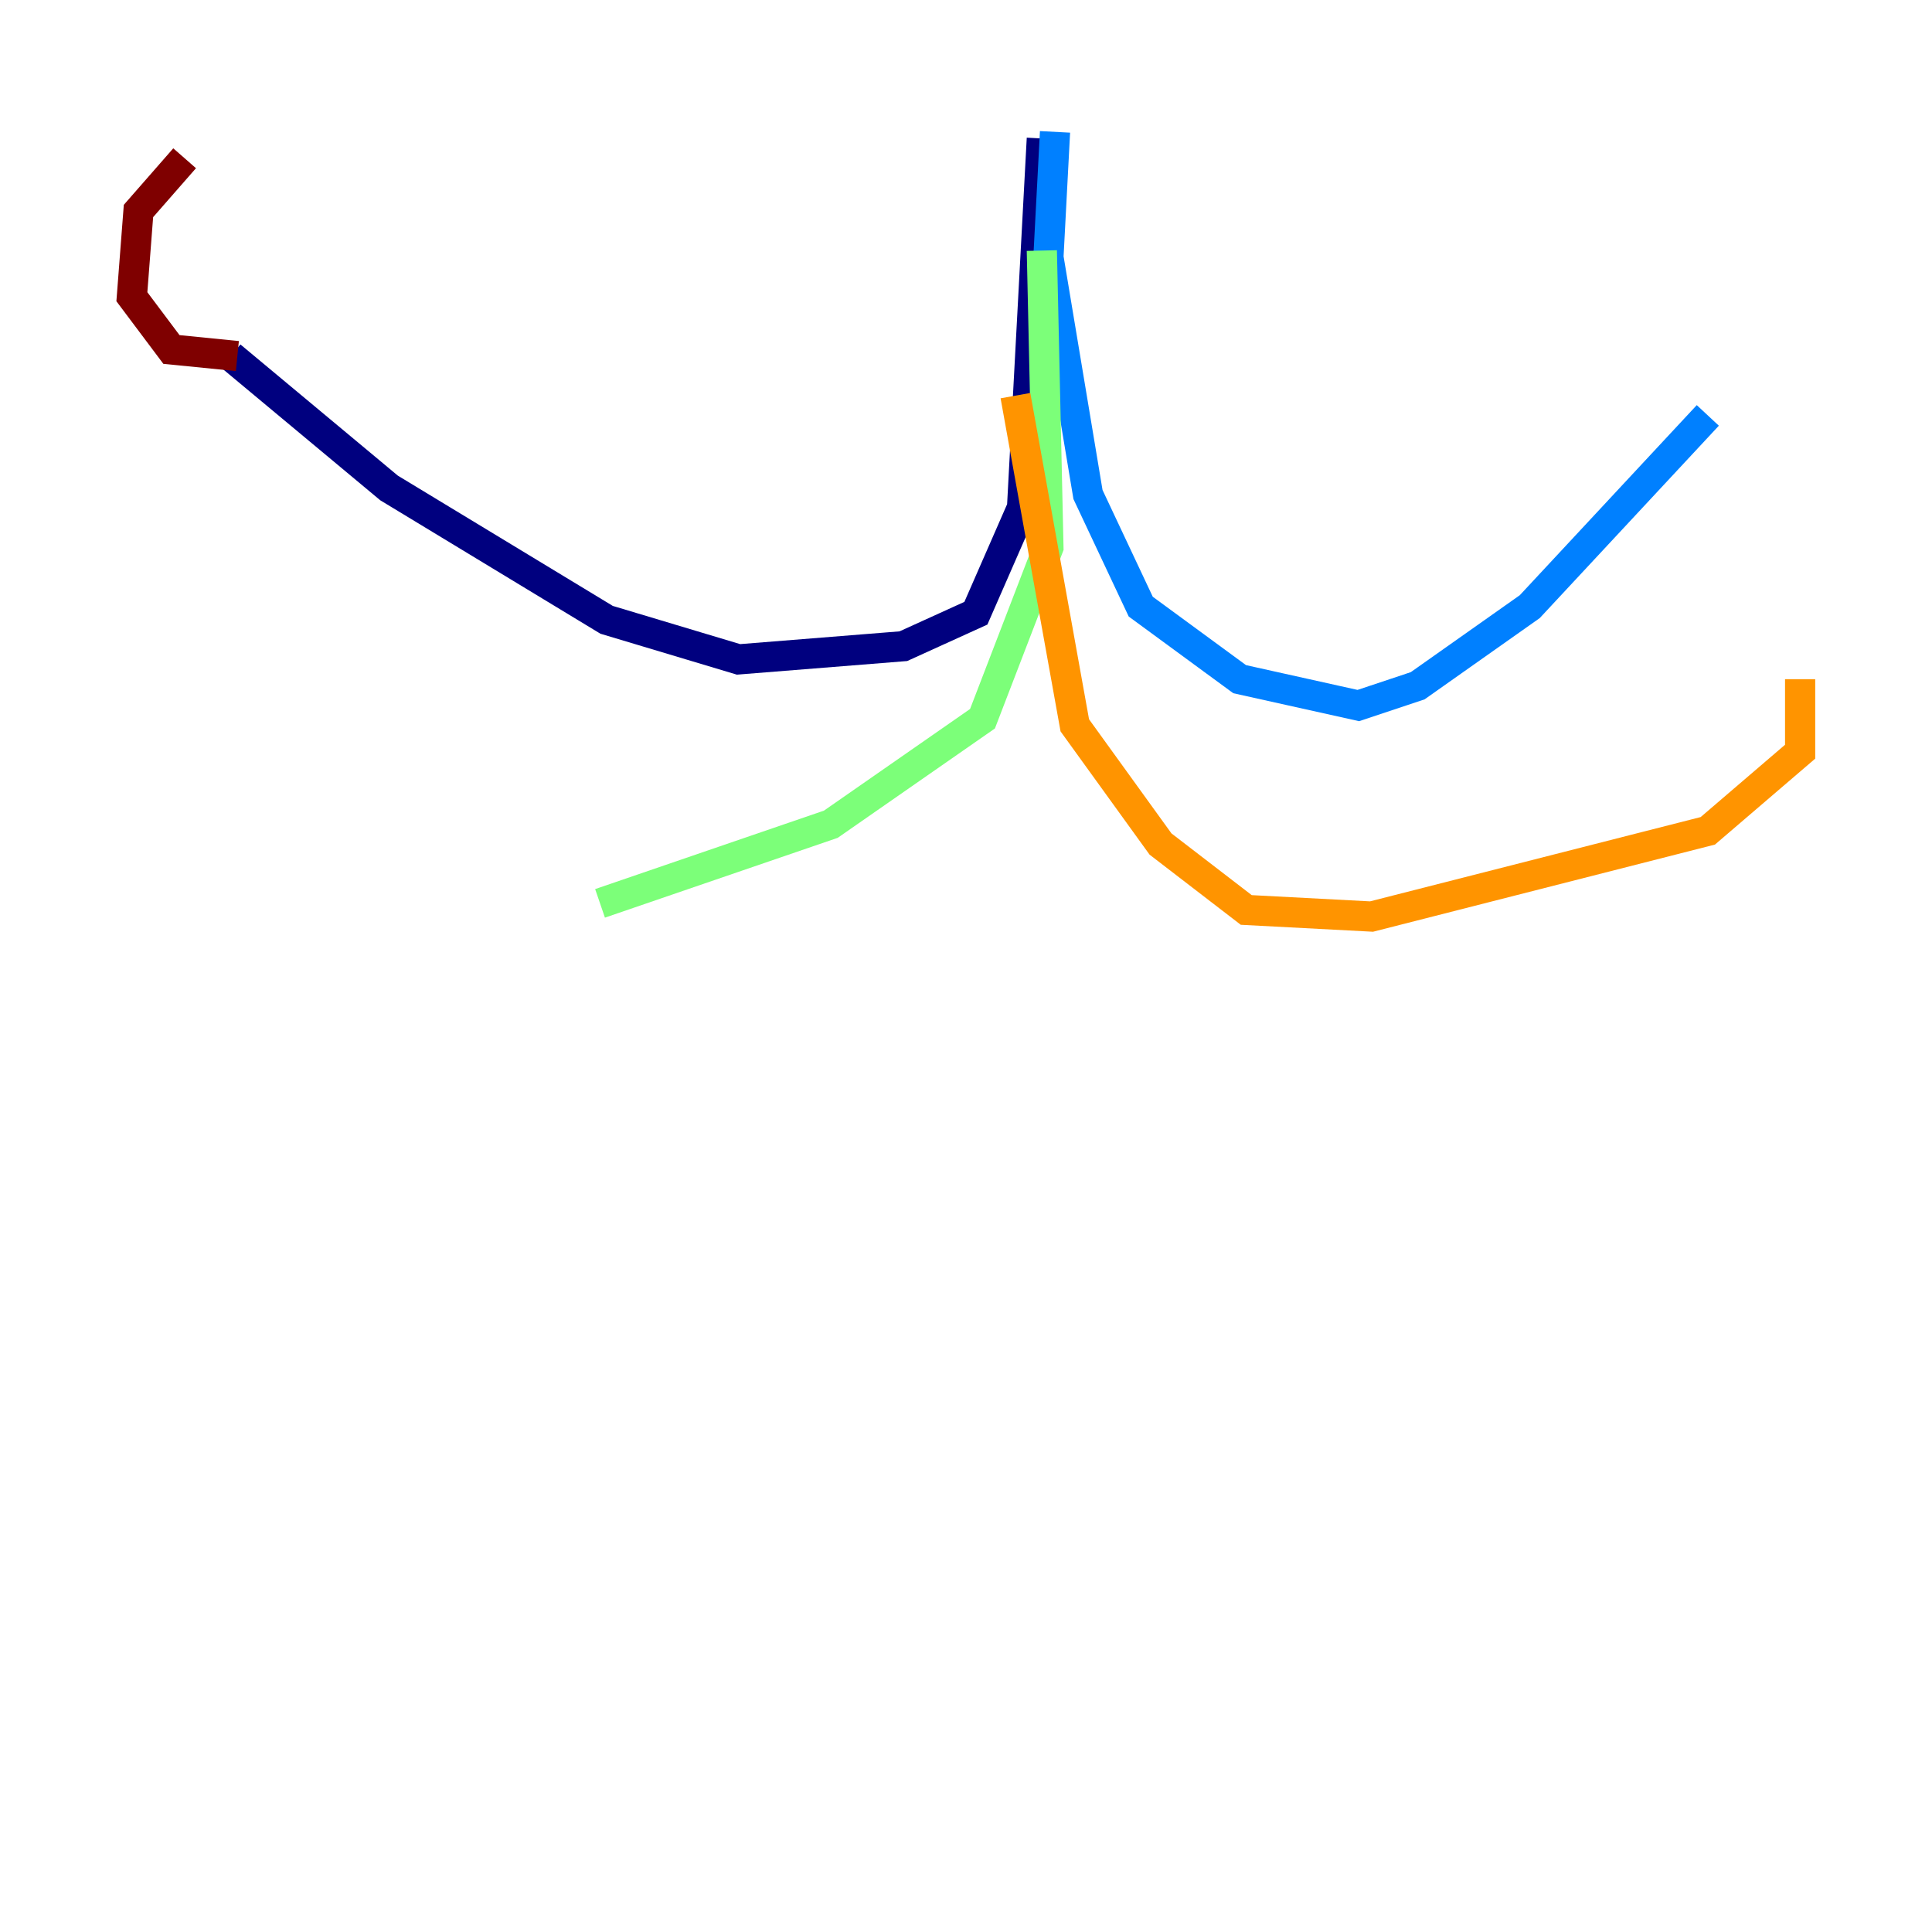 <?xml version="1.0" encoding="utf-8" ?>
<svg baseProfile="tiny" height="128" version="1.2" viewBox="0,0,128,128" width="128" xmlns="http://www.w3.org/2000/svg" xmlns:ev="http://www.w3.org/2001/xml-events" xmlns:xlink="http://www.w3.org/1999/xlink"><defs /><polyline fill="none" points="69.024,9.174 67.713,33.638 64.655,40.628 59.85,42.812 48.928,43.686 40.191,41.065 25.775,32.328 15.29,23.59" stroke="#00007f" stroke-width="2" /><polyline fill="none" points="69.898,8.737 69.461,17.038 72.082,32.764 75.577,40.191 82.13,44.997 89.993,46.744 93.925,45.433 101.352,40.191 113.147,27.522" stroke="#0080ff" stroke-width="2" /><polyline fill="none" points="69.024,16.601 69.461,36.259 65.092,47.618 55.044,54.608 39.754,59.85" stroke="#7cff79" stroke-width="2" /><polyline fill="none" points="67.276,26.212 71.208,48.055 76.887,55.918 82.567,60.287 90.867,60.724 113.147,55.044 119.263,49.802 119.263,44.997" stroke="#ff9400" stroke-width="2" /><polyline fill="none" points="15.727,23.59 11.358,23.154 8.737,19.659 9.174,13.979 12.232,10.485" stroke="#7f0000" stroke-width="2" /></svg>